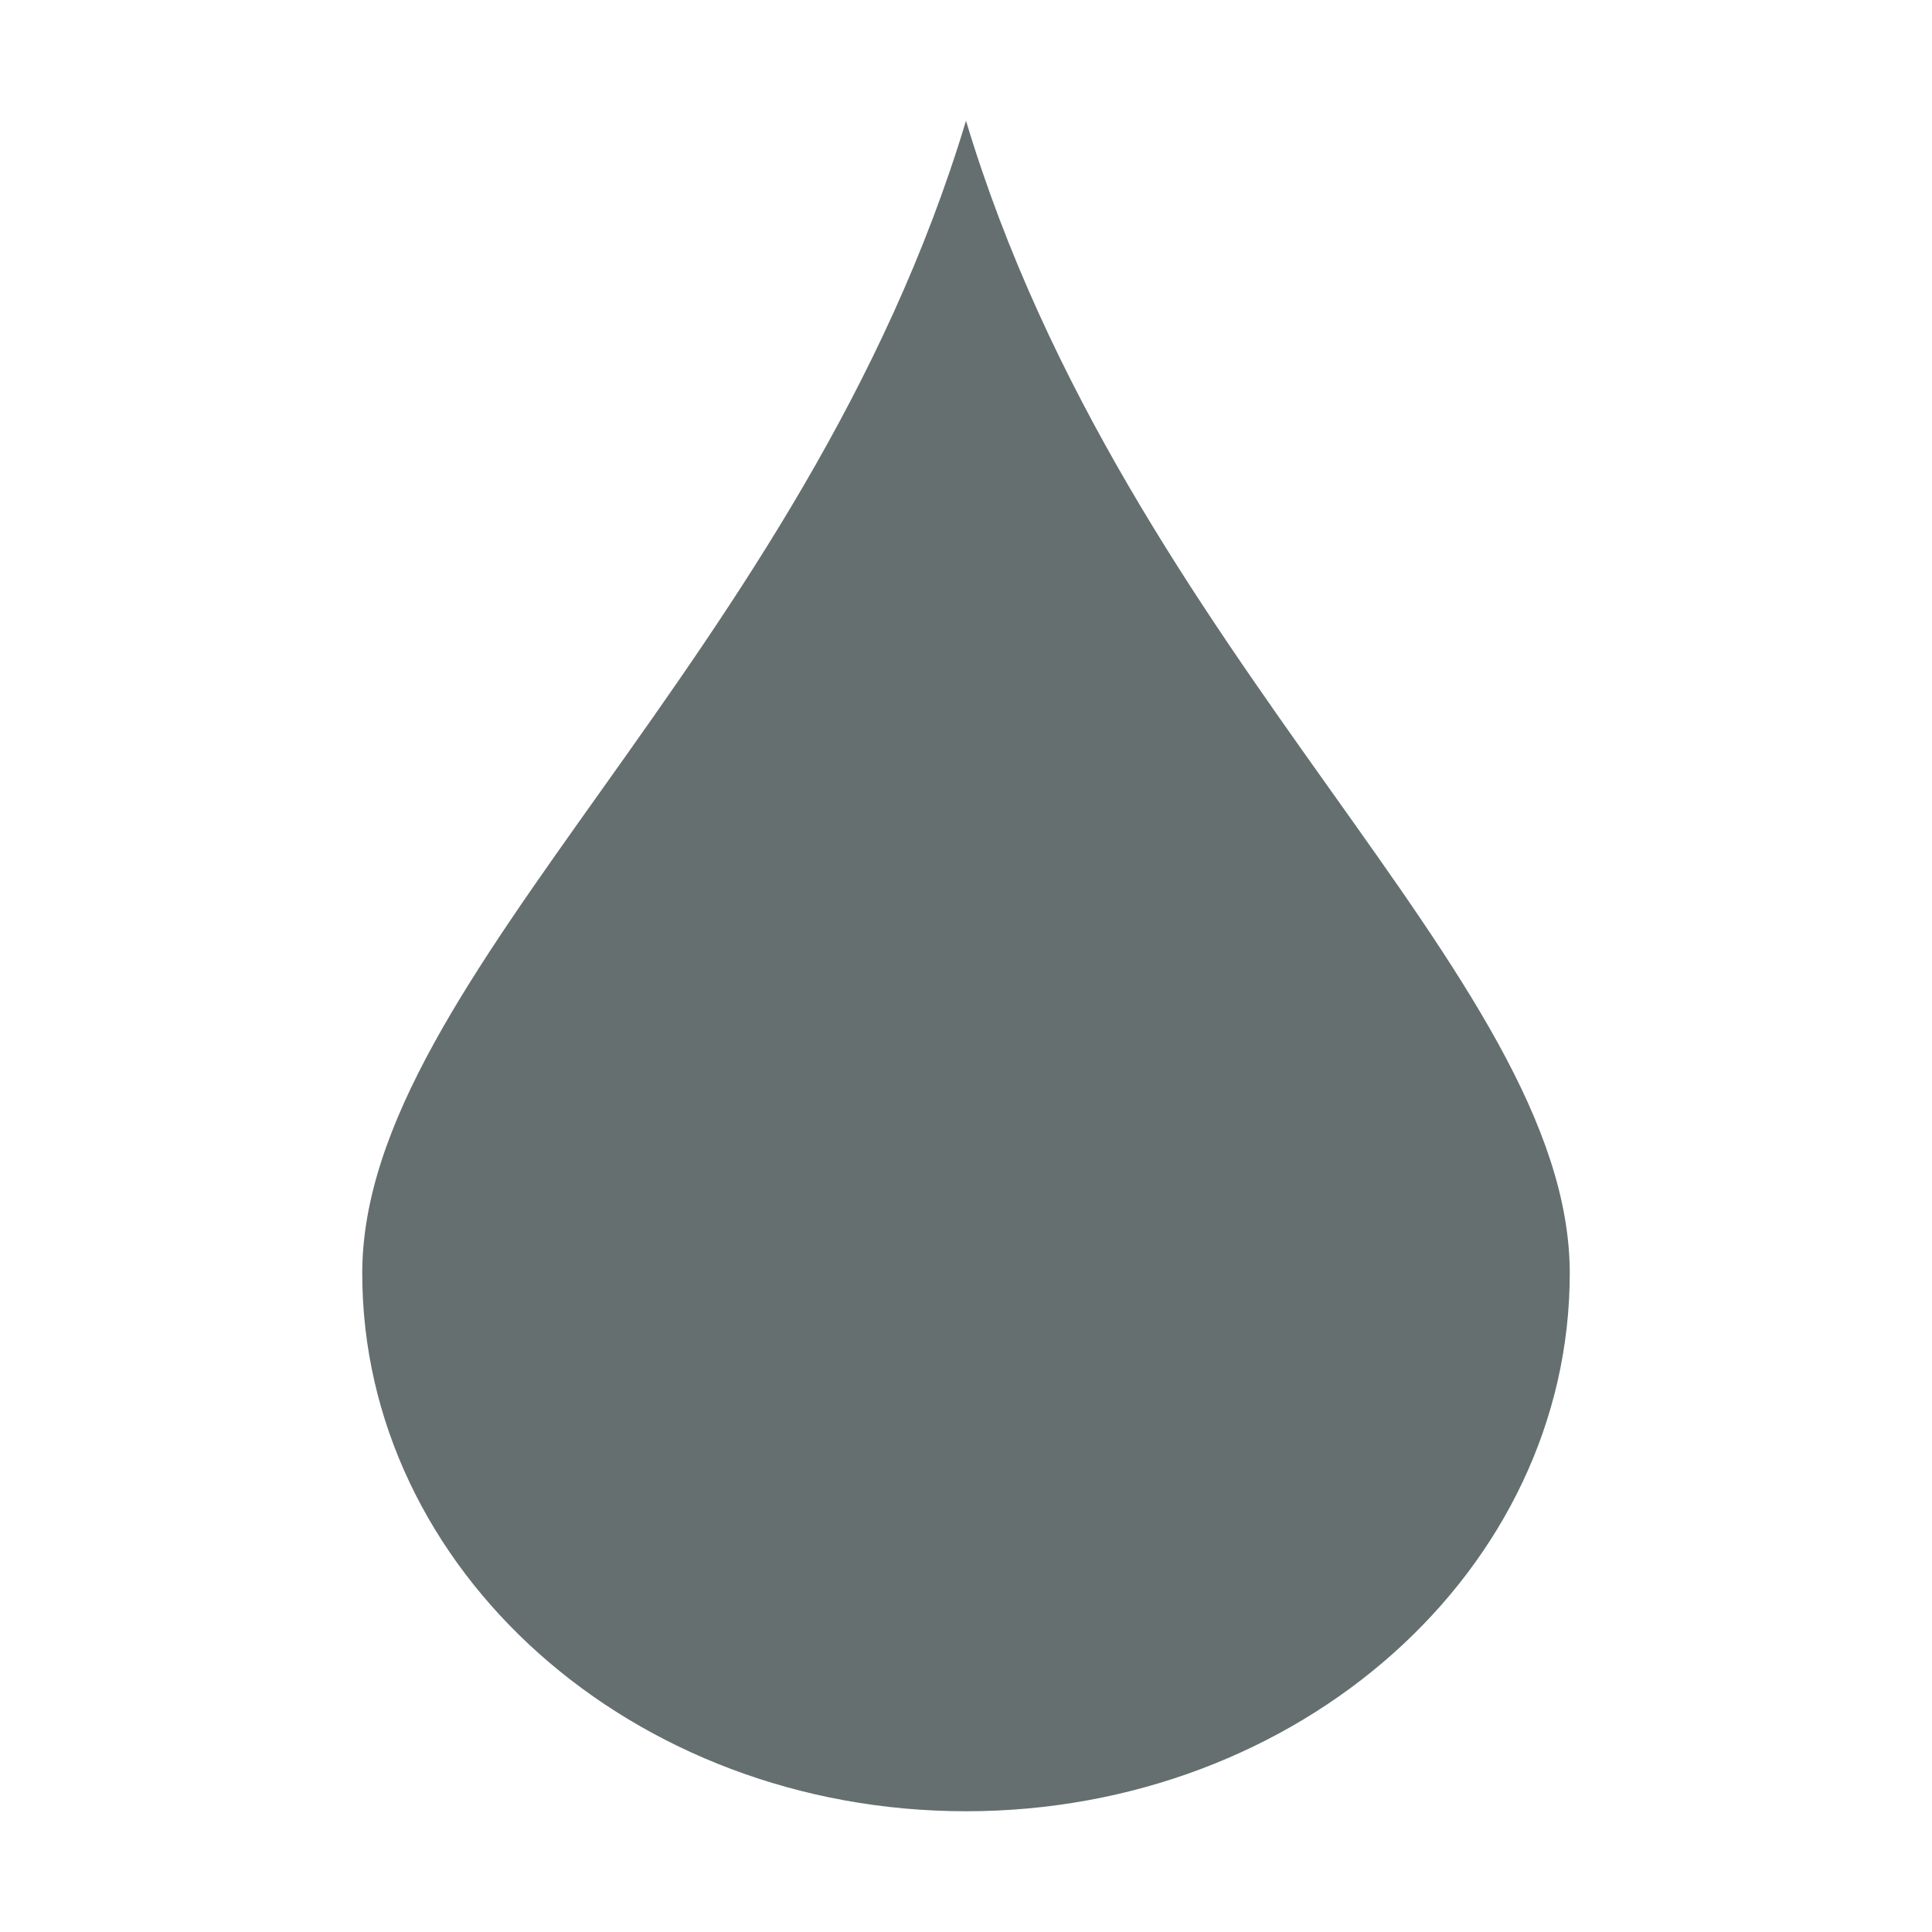 <svg xmlns="http://www.w3.org/2000/svg" width="16" height="16" viewBox="0 0 16 16">
 <path style="fill:#656f6f" d="M 8 1 C 6.66 5.455 3 8.085 3 10.545 C 3 13.005 5.239 15 8 15 C 10.761 15 13 13.005 13 10.545 C 13 8.085 9.34 5.455 8 1 z"/>
</svg>
